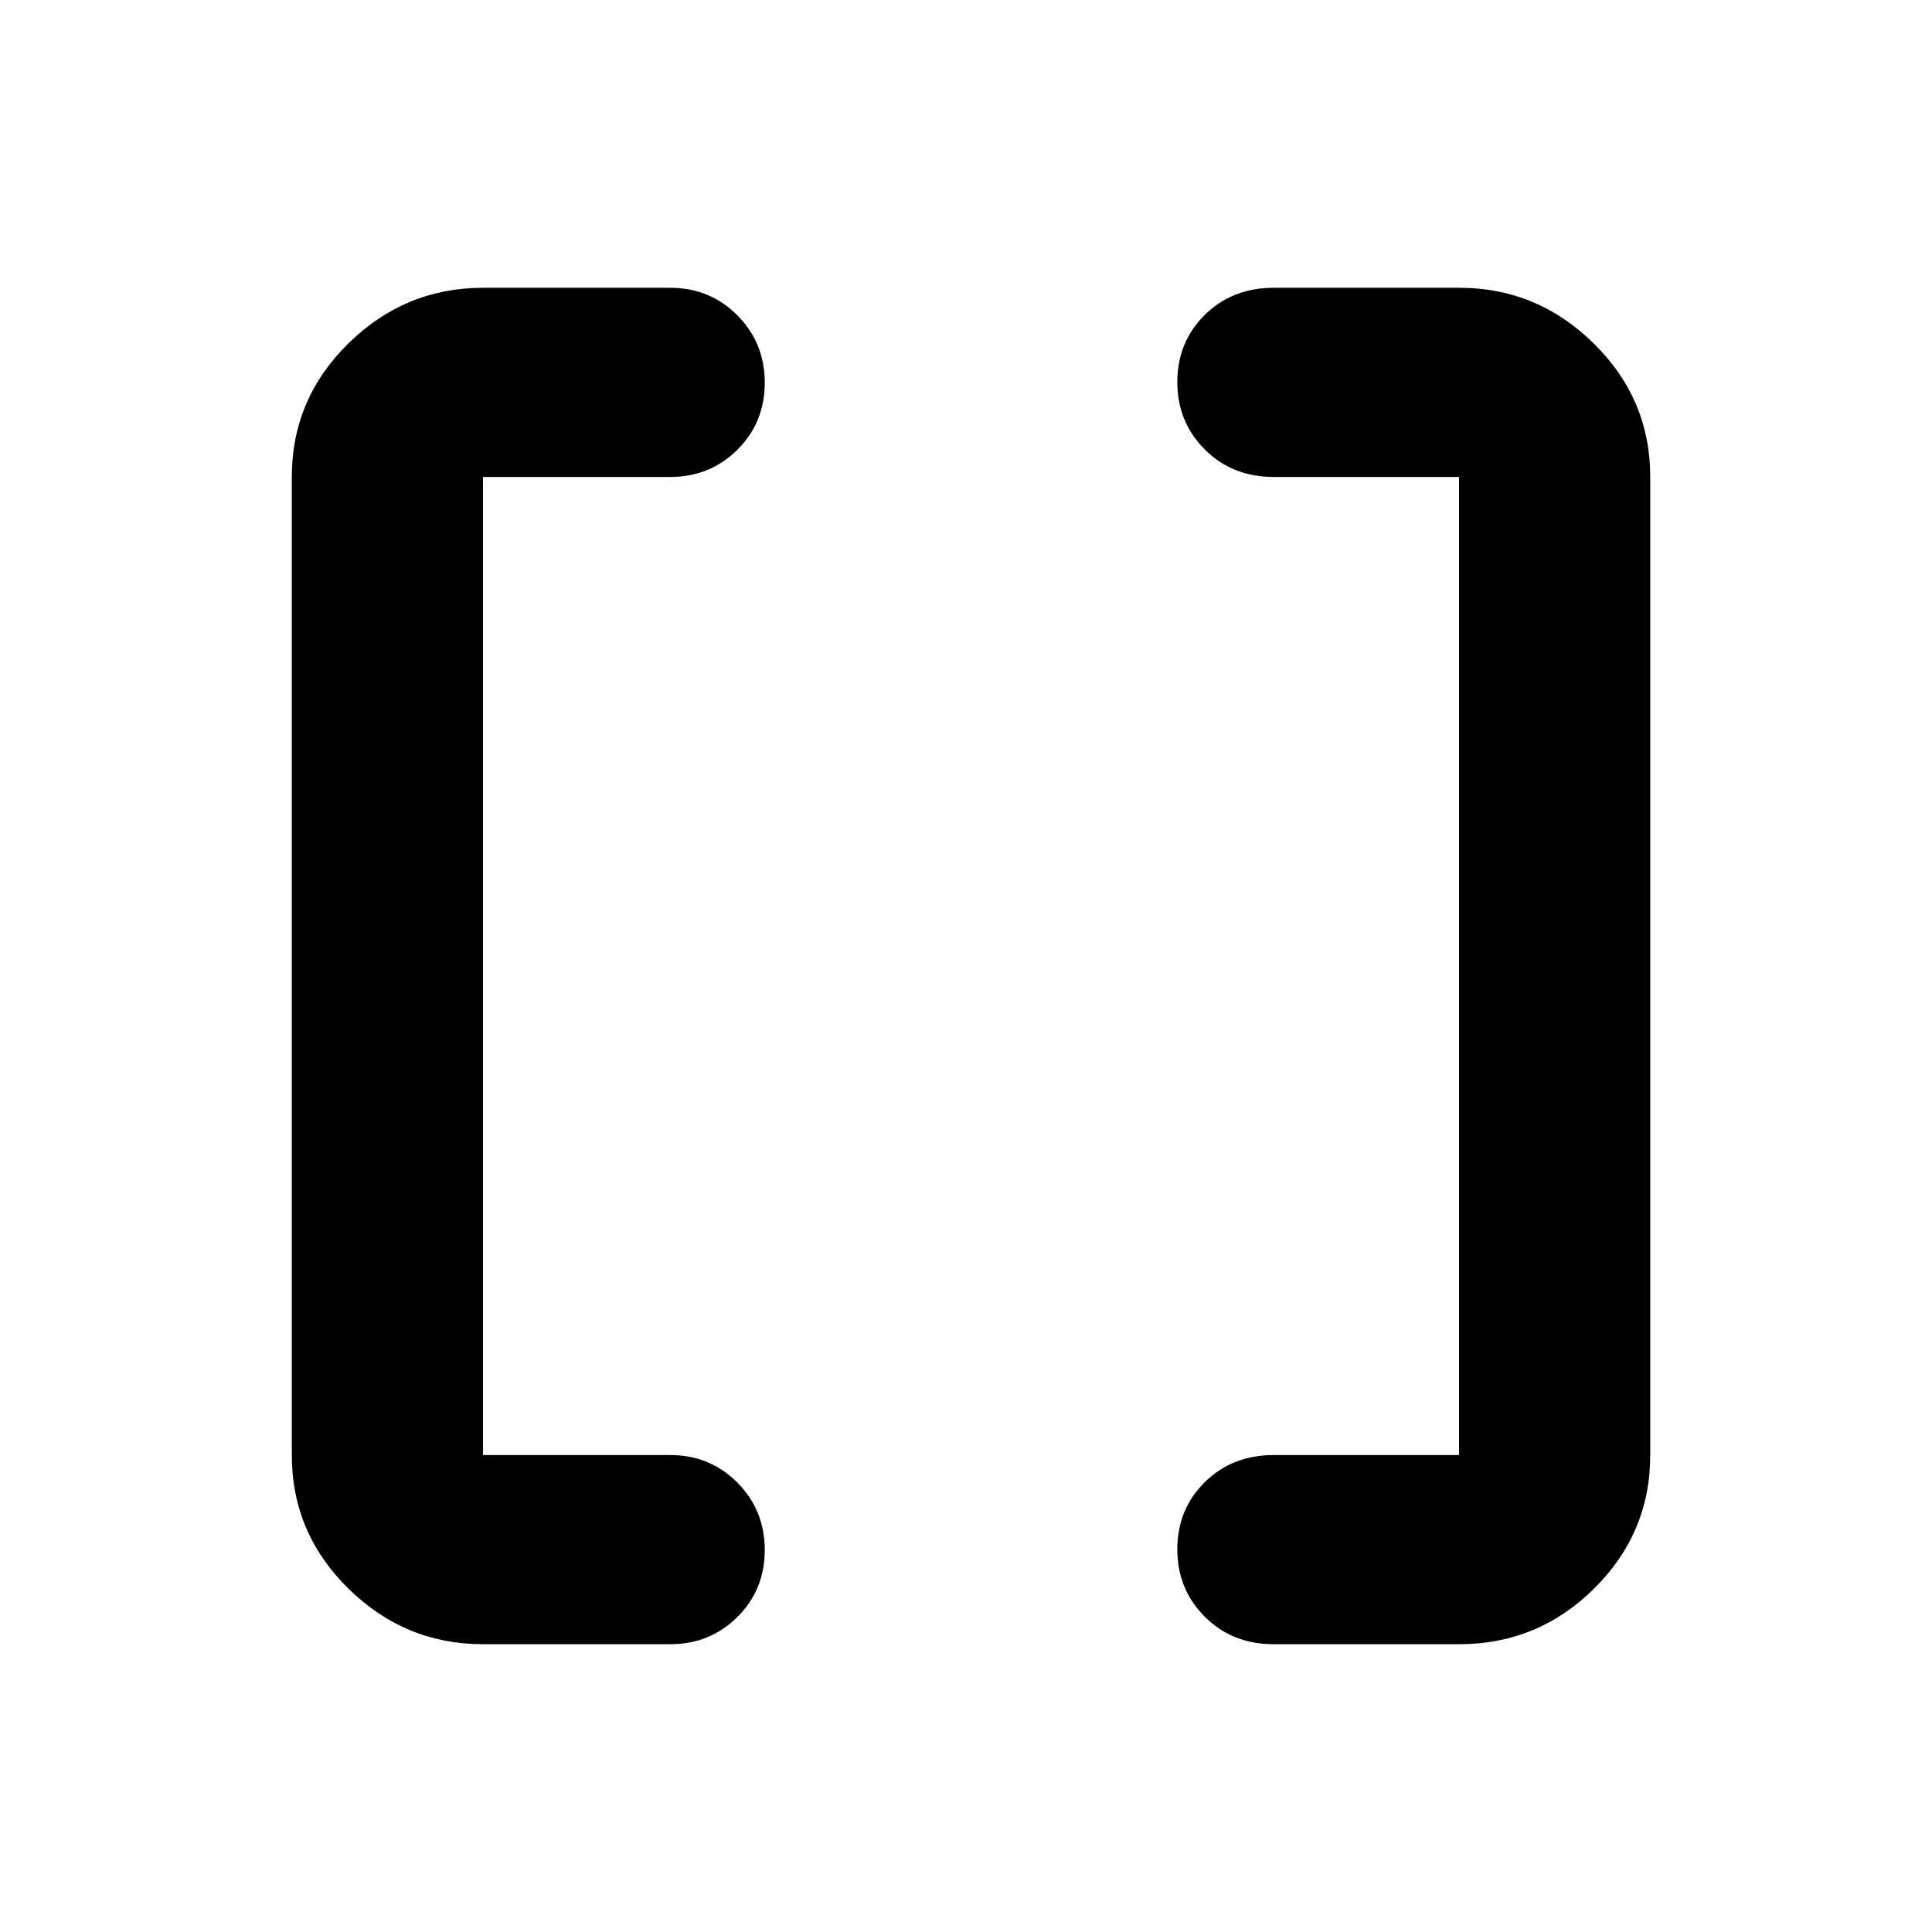 <svg xmlns="http://www.w3.org/2000/svg" width="48" height="48" viewBox="0 -960 960 960"><path d="M725-237v-486h-92q-20.75 0-34.375-13.675Q585-750.351 585-770.175 585-790 598.625-803.5 612.25-817 633-817h92.292q38.458 0 66.583 27.625T820-723v486q0 38.75-27.919 66.375T725-143h-92q-20.75 0-34.375-13.675Q585-170.351 585-190.175 585-210 598.625-223.5 612.25-237 633-237h92Zm-485 0h93q19.75 0 33.375 13.675Q380-209.649 380-189.825 380-170 366.375-156.5 352.75-143 333-143h-93q-38.75 0-66.875-27.625T145-237v-486q0-38.75 28.125-66.375T240-817h93q19.75 0 33.375 13.675Q380-789.649 380-769.825 380-750 366.375-736.5 352.75-723 333-723h-93v486Z"/></svg>
